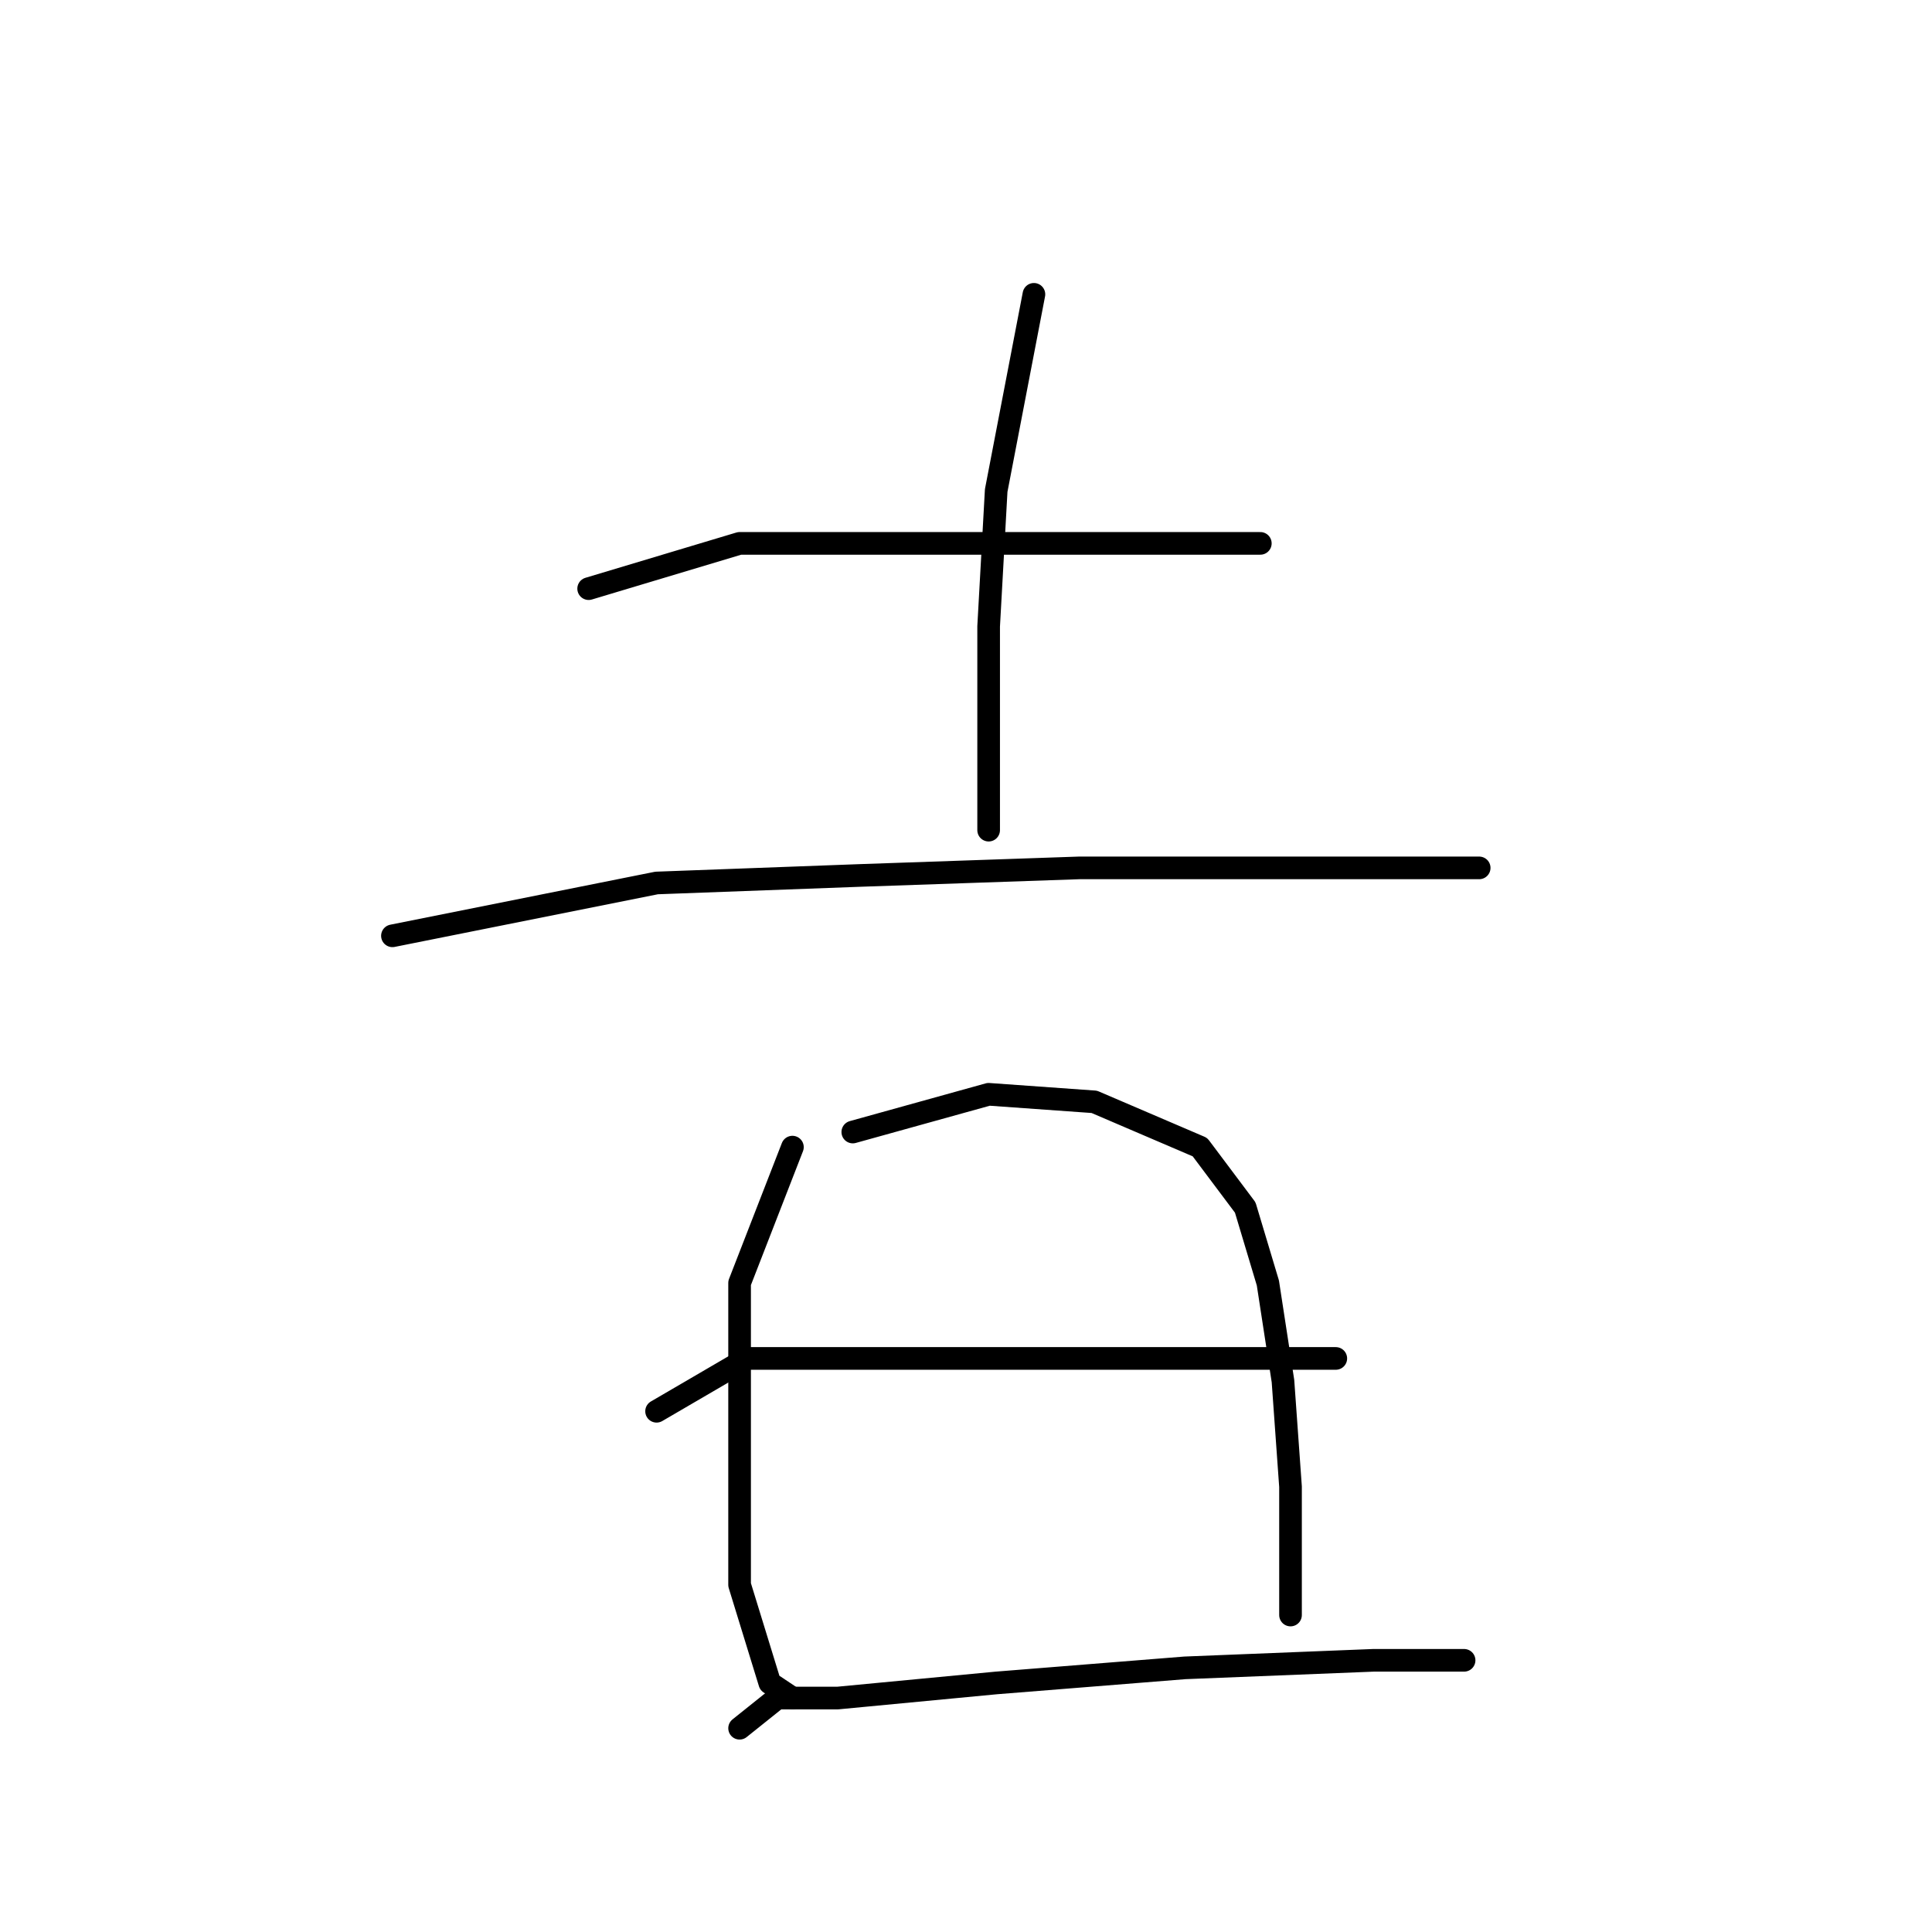 <?xml version="1.0" standalone="no"?>
    <svg width="256" height="256" xmlns="http://www.w3.org/2000/svg" version="1.1">
    <polyline stroke="black" stroke-width="3" stroke-linecap="round" fill="transparent" stroke-linejoin="round" points="78 78 98 72 107 72 127 72 144 72 161 72 167 72 167 72 " />
        <polyline stroke="black" stroke-width="3" stroke-linecap="round" fill="transparent" stroke-linejoin="round" points="137 39 132 65 131 83 131 102 131 110 131 110 " />
        <polyline stroke="black" stroke-width="3" stroke-linecap="round" fill="transparent" stroke-linejoin="round" points="52 124 87 117 114 116 143 115 168 115 190 115 196 115 196 115 " />
        <polyline stroke="black" stroke-width="3" stroke-linecap="round" fill="transparent" stroke-linejoin="round" points="105 152 98 170 98 177 98 194 98 210 102 223 105 225 105 225 " />
        <polyline stroke="black" stroke-width="3" stroke-linecap="round" fill="transparent" stroke-linejoin="round" points="113 150 131 145 145 146 159 152 165 160 168 170 170 183 171 197 171 208 171 214 171 214 " />
        <polyline stroke="black" stroke-width="3" stroke-linecap="round" fill="transparent" stroke-linejoin="round" points="87 187 99 180 108 180 129 180 151 180 170 180 177 180 177 180 " />
        <polyline stroke="black" stroke-width="3" stroke-linecap="round" fill="transparent" stroke-linejoin="round" points="98 229 103 225 111 225 132 223 157 221 182 220 194 220 194 220 " />
        </svg>